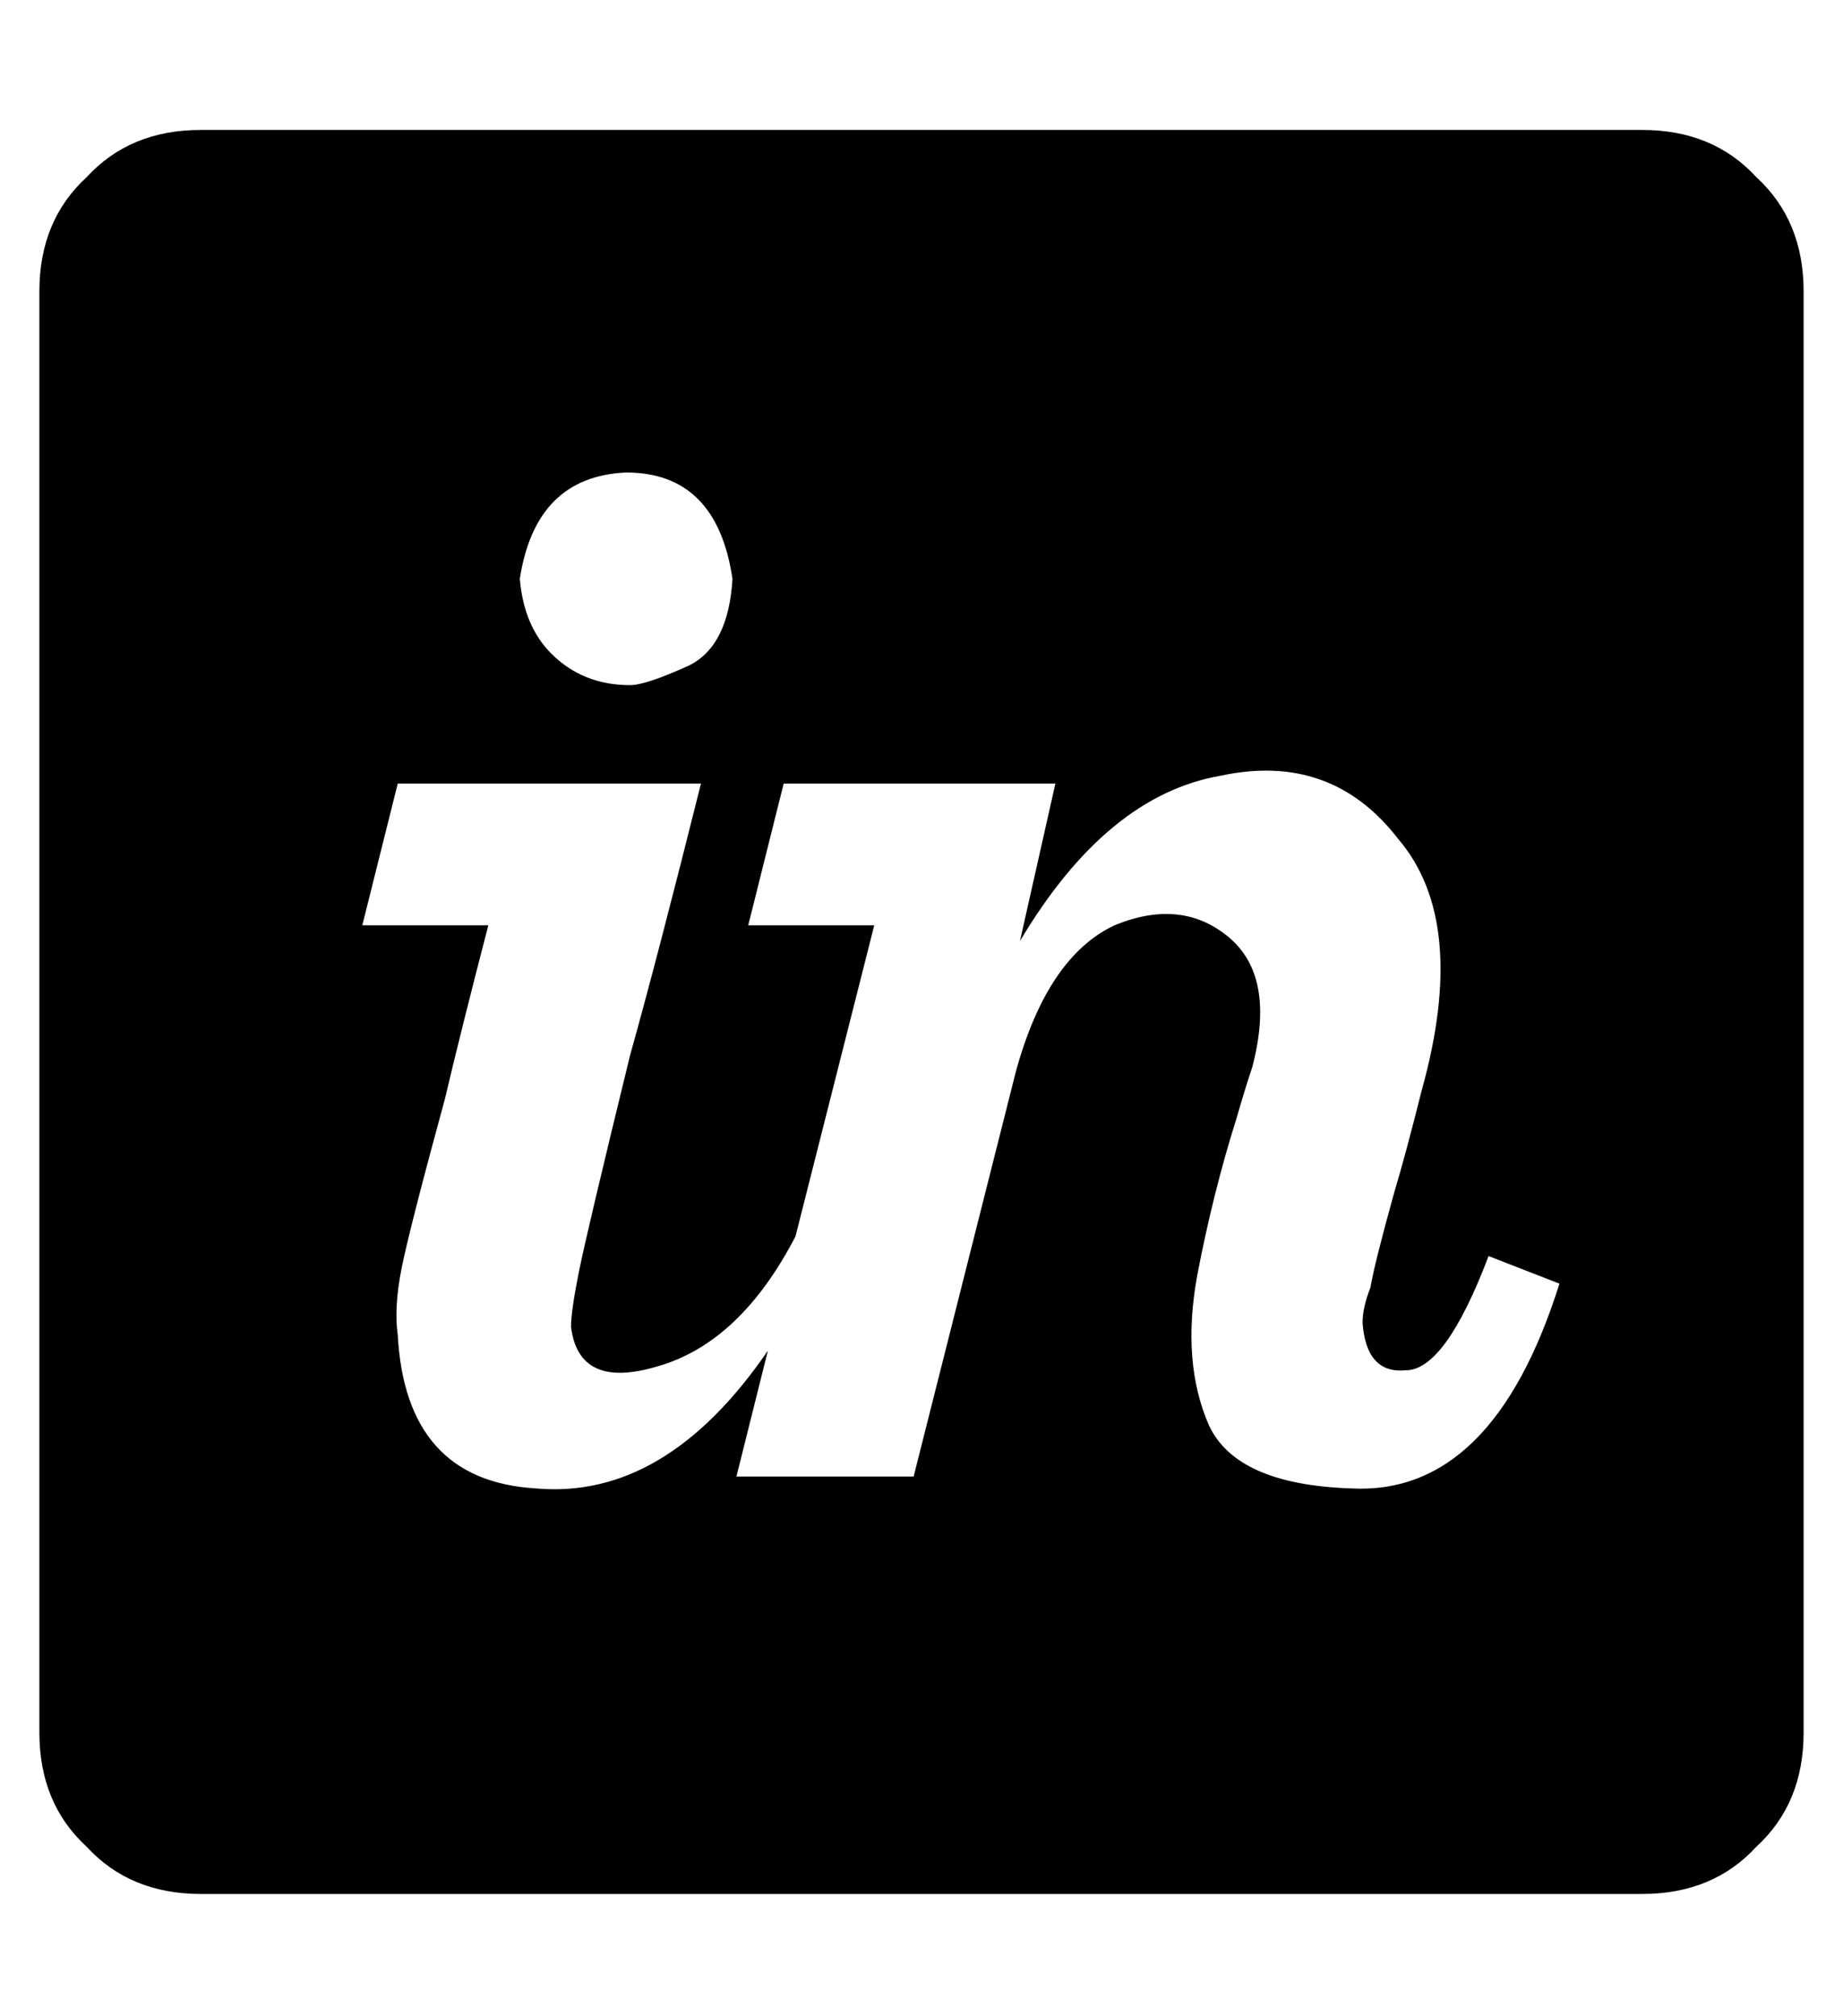 <?xml version="1.0" standalone="no"?>
<!DOCTYPE svg PUBLIC "-//W3C//DTD SVG 1.1//EN" "http://www.w3.org/Graphics/SVG/1.1/DTD/svg11.dtd" >
<svg xmlns="http://www.w3.org/2000/svg" xmlns:xlink="http://www.w3.org/1999/xlink" version="1.1" viewBox="-10 -40 468 512">
   <path fill="currentColor"
d="M407 -7h-366h366h-366q-18 0 -29 12q-12 11 -12 29v366v0q0 18 12 29q11 12 29 12h366v0q18 0 29 -12q12 -11 12 -29v-366v0q0 -18 -12 -29q-11 -12 -29 -12v0zM176 107q-1 17 -11 22v0v0q-11 5 -15 5q-12 0 -20 -8q-7 -7 -8 -19q4 -26 27 -27q23 0 27 27v0zM333 338
q-29 -1 -36 -16v0v0q-7 -16 -3 -38v0v0q4 -21 10 -40v0v0q2 -7 4 -13q6 -23 -6 -33t-29 -3q-17 8 -25 37l-26 103v0h-45v0l8 -32v0q-26 38 -59 35q-33 -2 -35 -39q-1 -7 1 -17t11 -43q4 -17 11 -44h-32v0l9 -36v0h77v0q-11 44 -18 69q-11 45 -13 55t-2 14q2 16 22 10
q21 -6 35 -33l20 -79v0h-32v0l9 -36v0h69v0l-9 40v0q22 -37 51 -42q28 -6 45 16q18 21 6 64q-4 16 -7 26q-5 18 -6 24q-2 5 -2 9q1 13 11 12q10 0 21 -29l18 7v0q-17 54 -53 52v0z" />
</svg>
